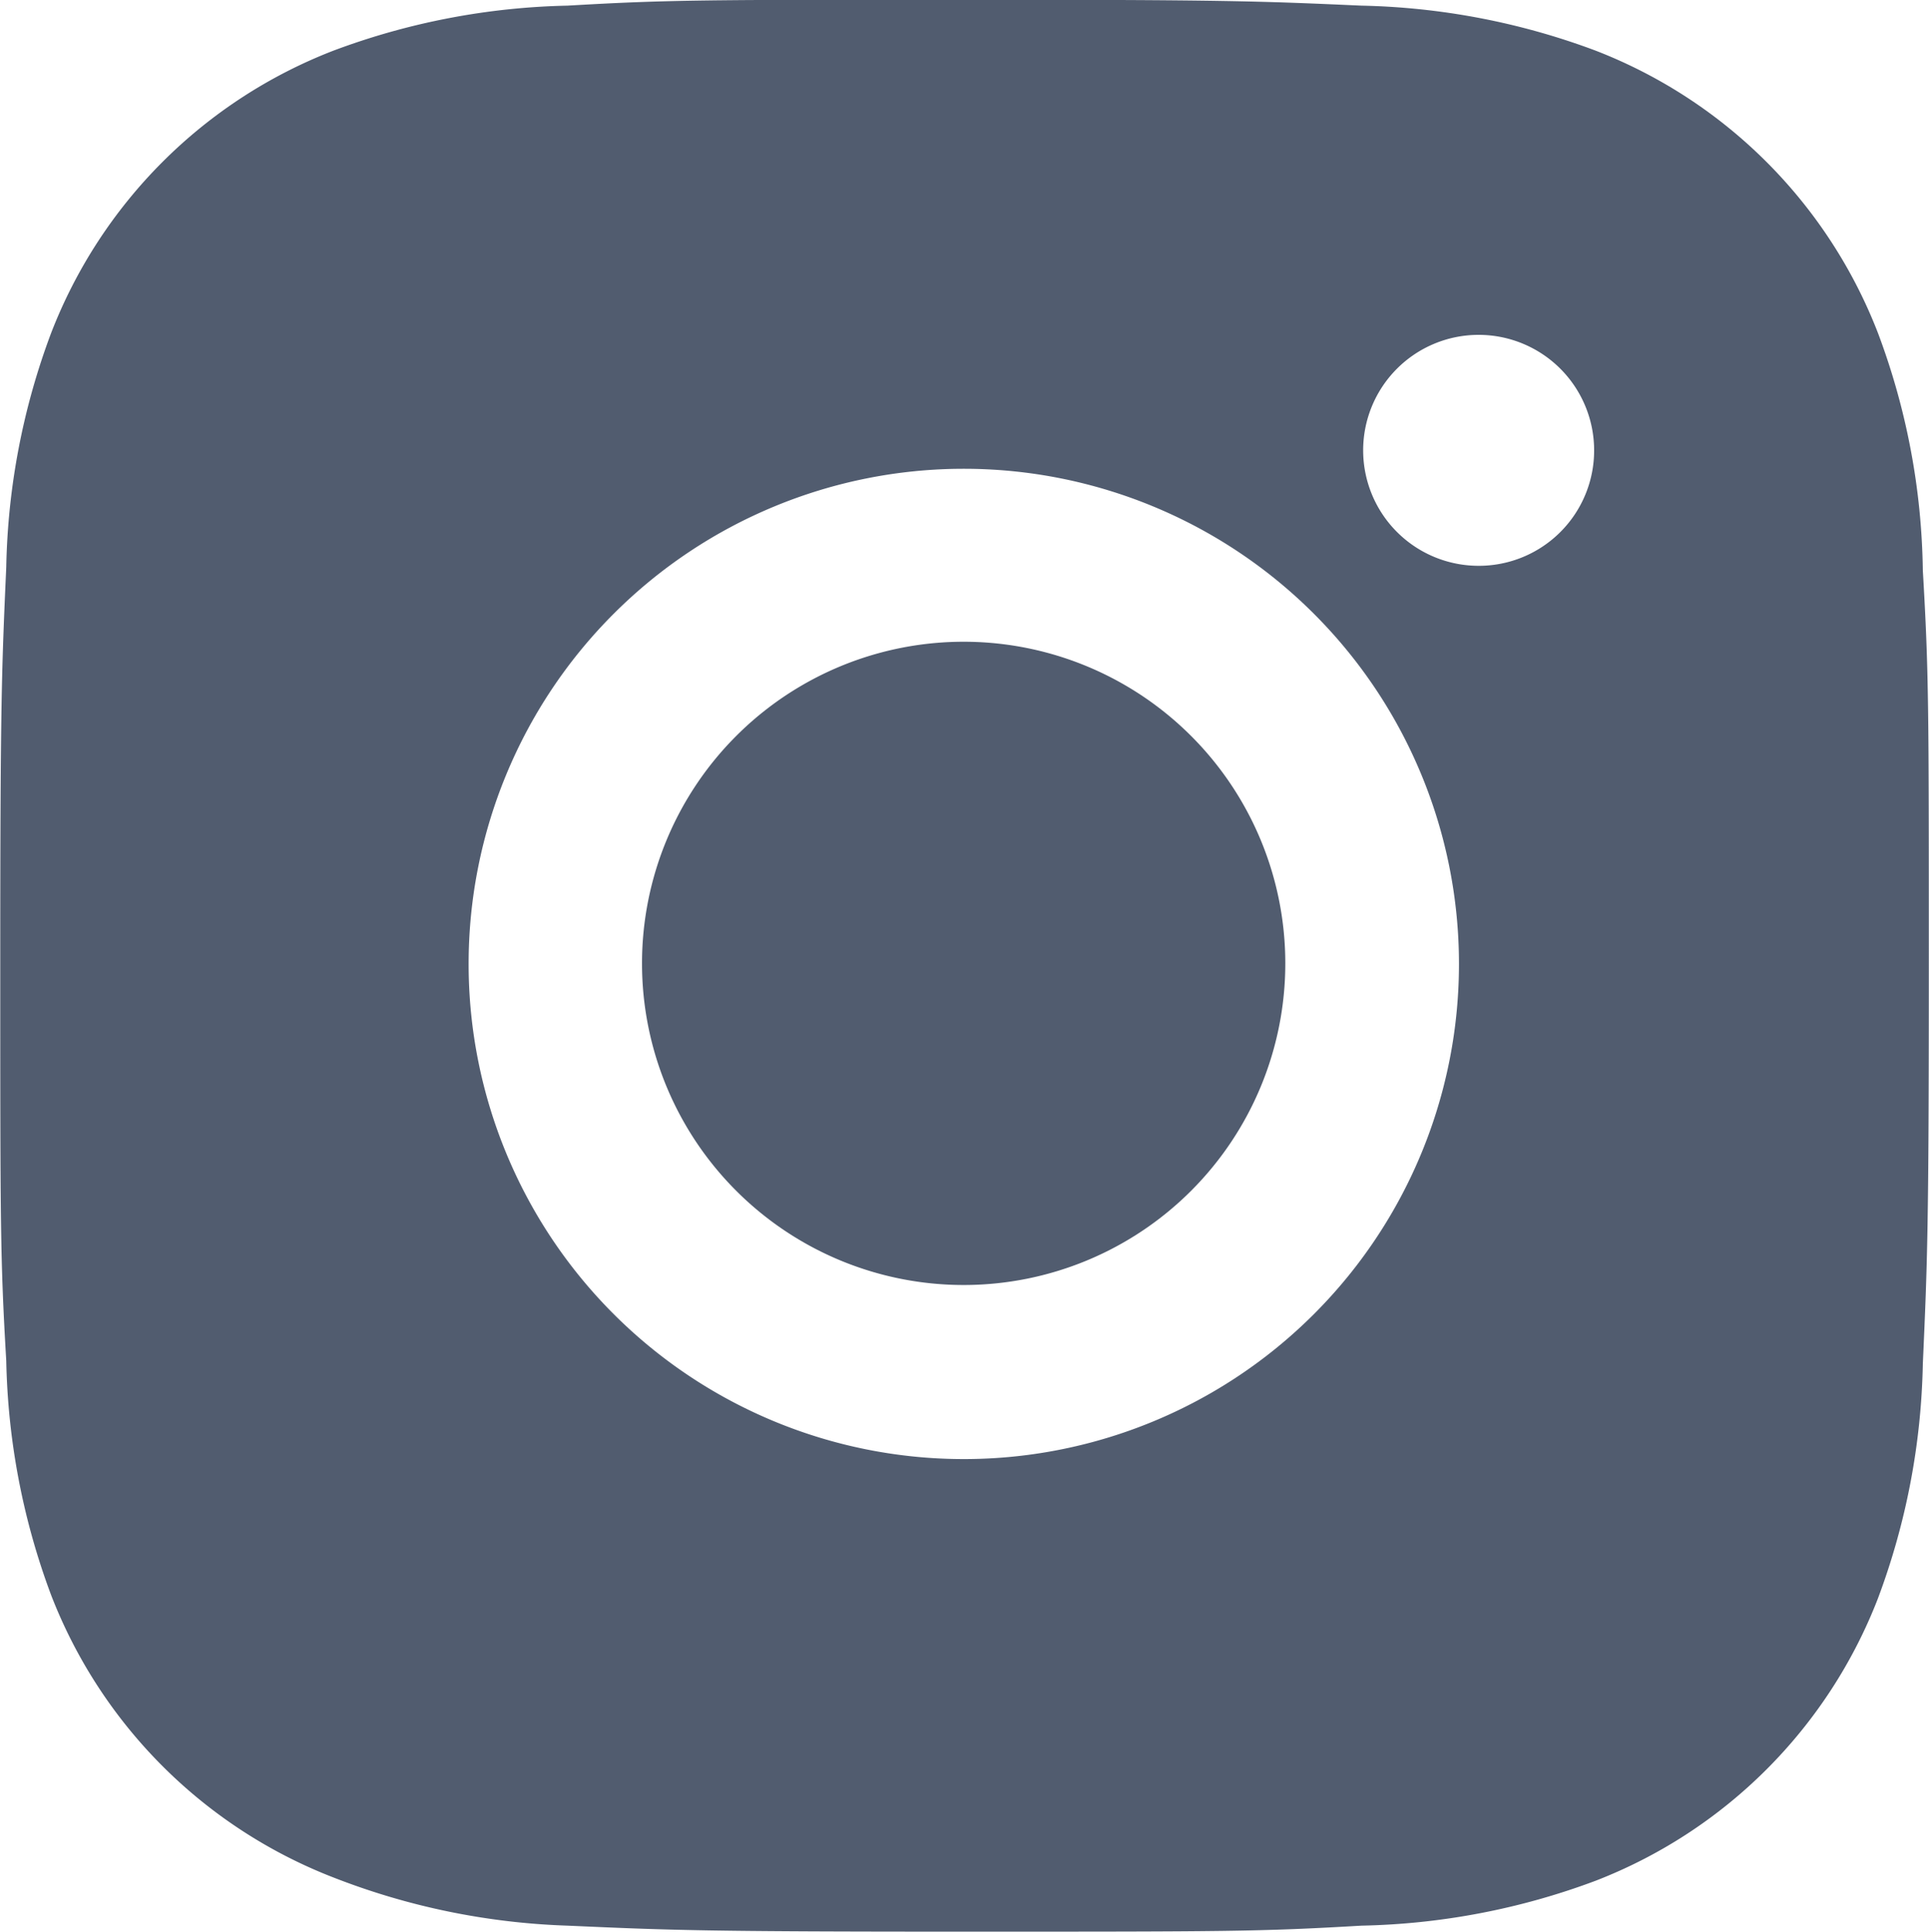 <svg xmlns="http://www.w3.org/2000/svg" width="21.866" height="21.903" viewBox="0 0 21.866 21.903"><defs><style>.a{fill:#515c6f;}</style></defs><path class="a" d="M29.788,14.414a7.928,7.928,0,0,0-.509-2.691,5.6,5.6,0,0,0-3.2-3.2,8.022,8.022,0,0,0-2.654-.51c-1.168-.052-1.538-.067-4.5-.067s-3.345,0-4.5.067a8.021,8.021,0,0,0-2.653.51,5.594,5.594,0,0,0-3.2,3.2,7.958,7.958,0,0,0-.509,2.653c-.052,1.169-.068,1.54-.068,4.5s0,3.344.068,4.5a8.009,8.009,0,0,0,.509,2.656,5.6,5.6,0,0,0,3.2,3.2,8,8,0,0,0,2.653.546c1.169.052,1.54.068,4.5.068s3.345,0,4.5-.068a8,8,0,0,0,2.654-.509,5.6,5.6,0,0,0,3.2-3.2,8,8,0,0,0,.509-2.656c.052-1.168.068-1.538.068-4.5S29.856,15.576,29.788,14.414ZM18.917,24.489a5.613,5.613,0,1,1,5.613-5.613A5.612,5.612,0,0,1,18.917,24.489Zm5.837-10.126a1.309,1.309,0,1,1,1.308-1.309A1.307,1.307,0,0,1,24.753,14.363Z" transform="translate(-7.992 -7.949)"/><path class="a" d="M30.2,25a3.646,3.646,0,1,1-5.157,0A3.646,3.646,0,0,1,30.2,25" transform="translate(-16.698 -16.657)"/></svg>
